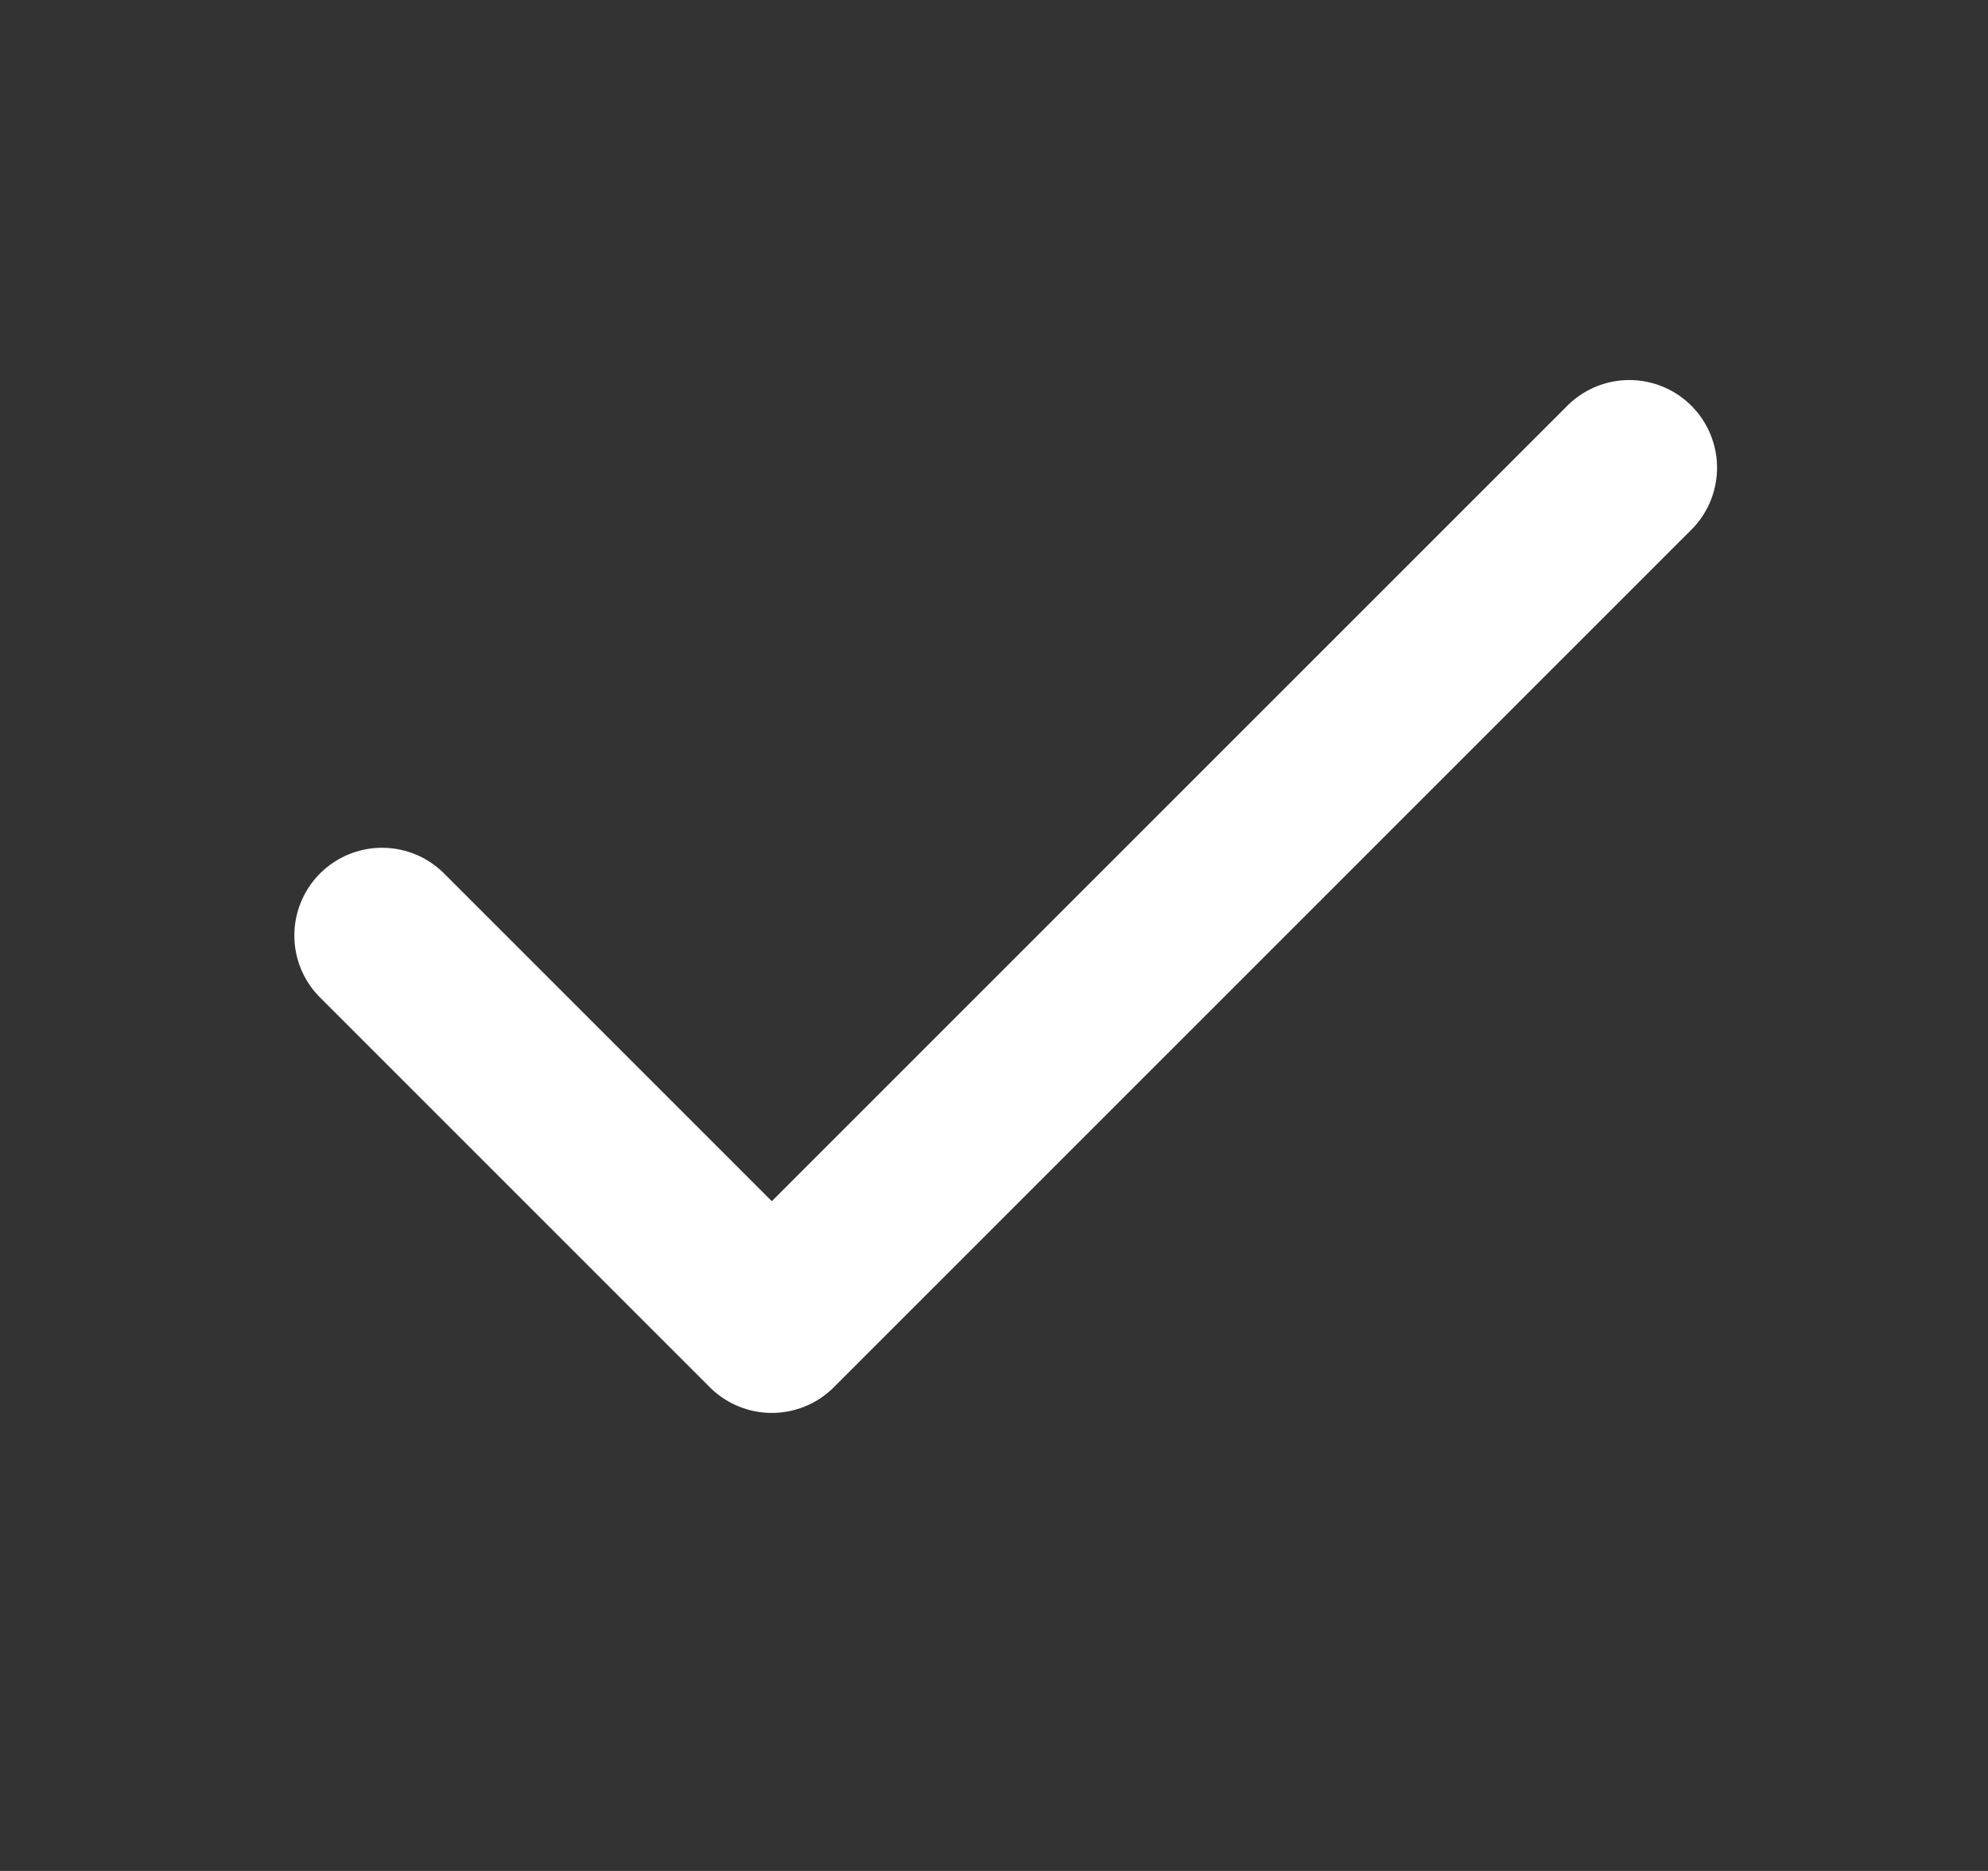<svg width="17" height="16" viewBox="0 0 17 16" fill="none" xmlns="http://www.w3.org/2000/svg">
<rect x="0" y="0" width="17" height="16" fill="#333333" stroke="none"/>
<path d="M13.933 4L6.6 11.333L3.267 8" stroke="white" stroke-width="1.5" stroke-linecap="round" stroke-linejoin="round"/>
</svg>
